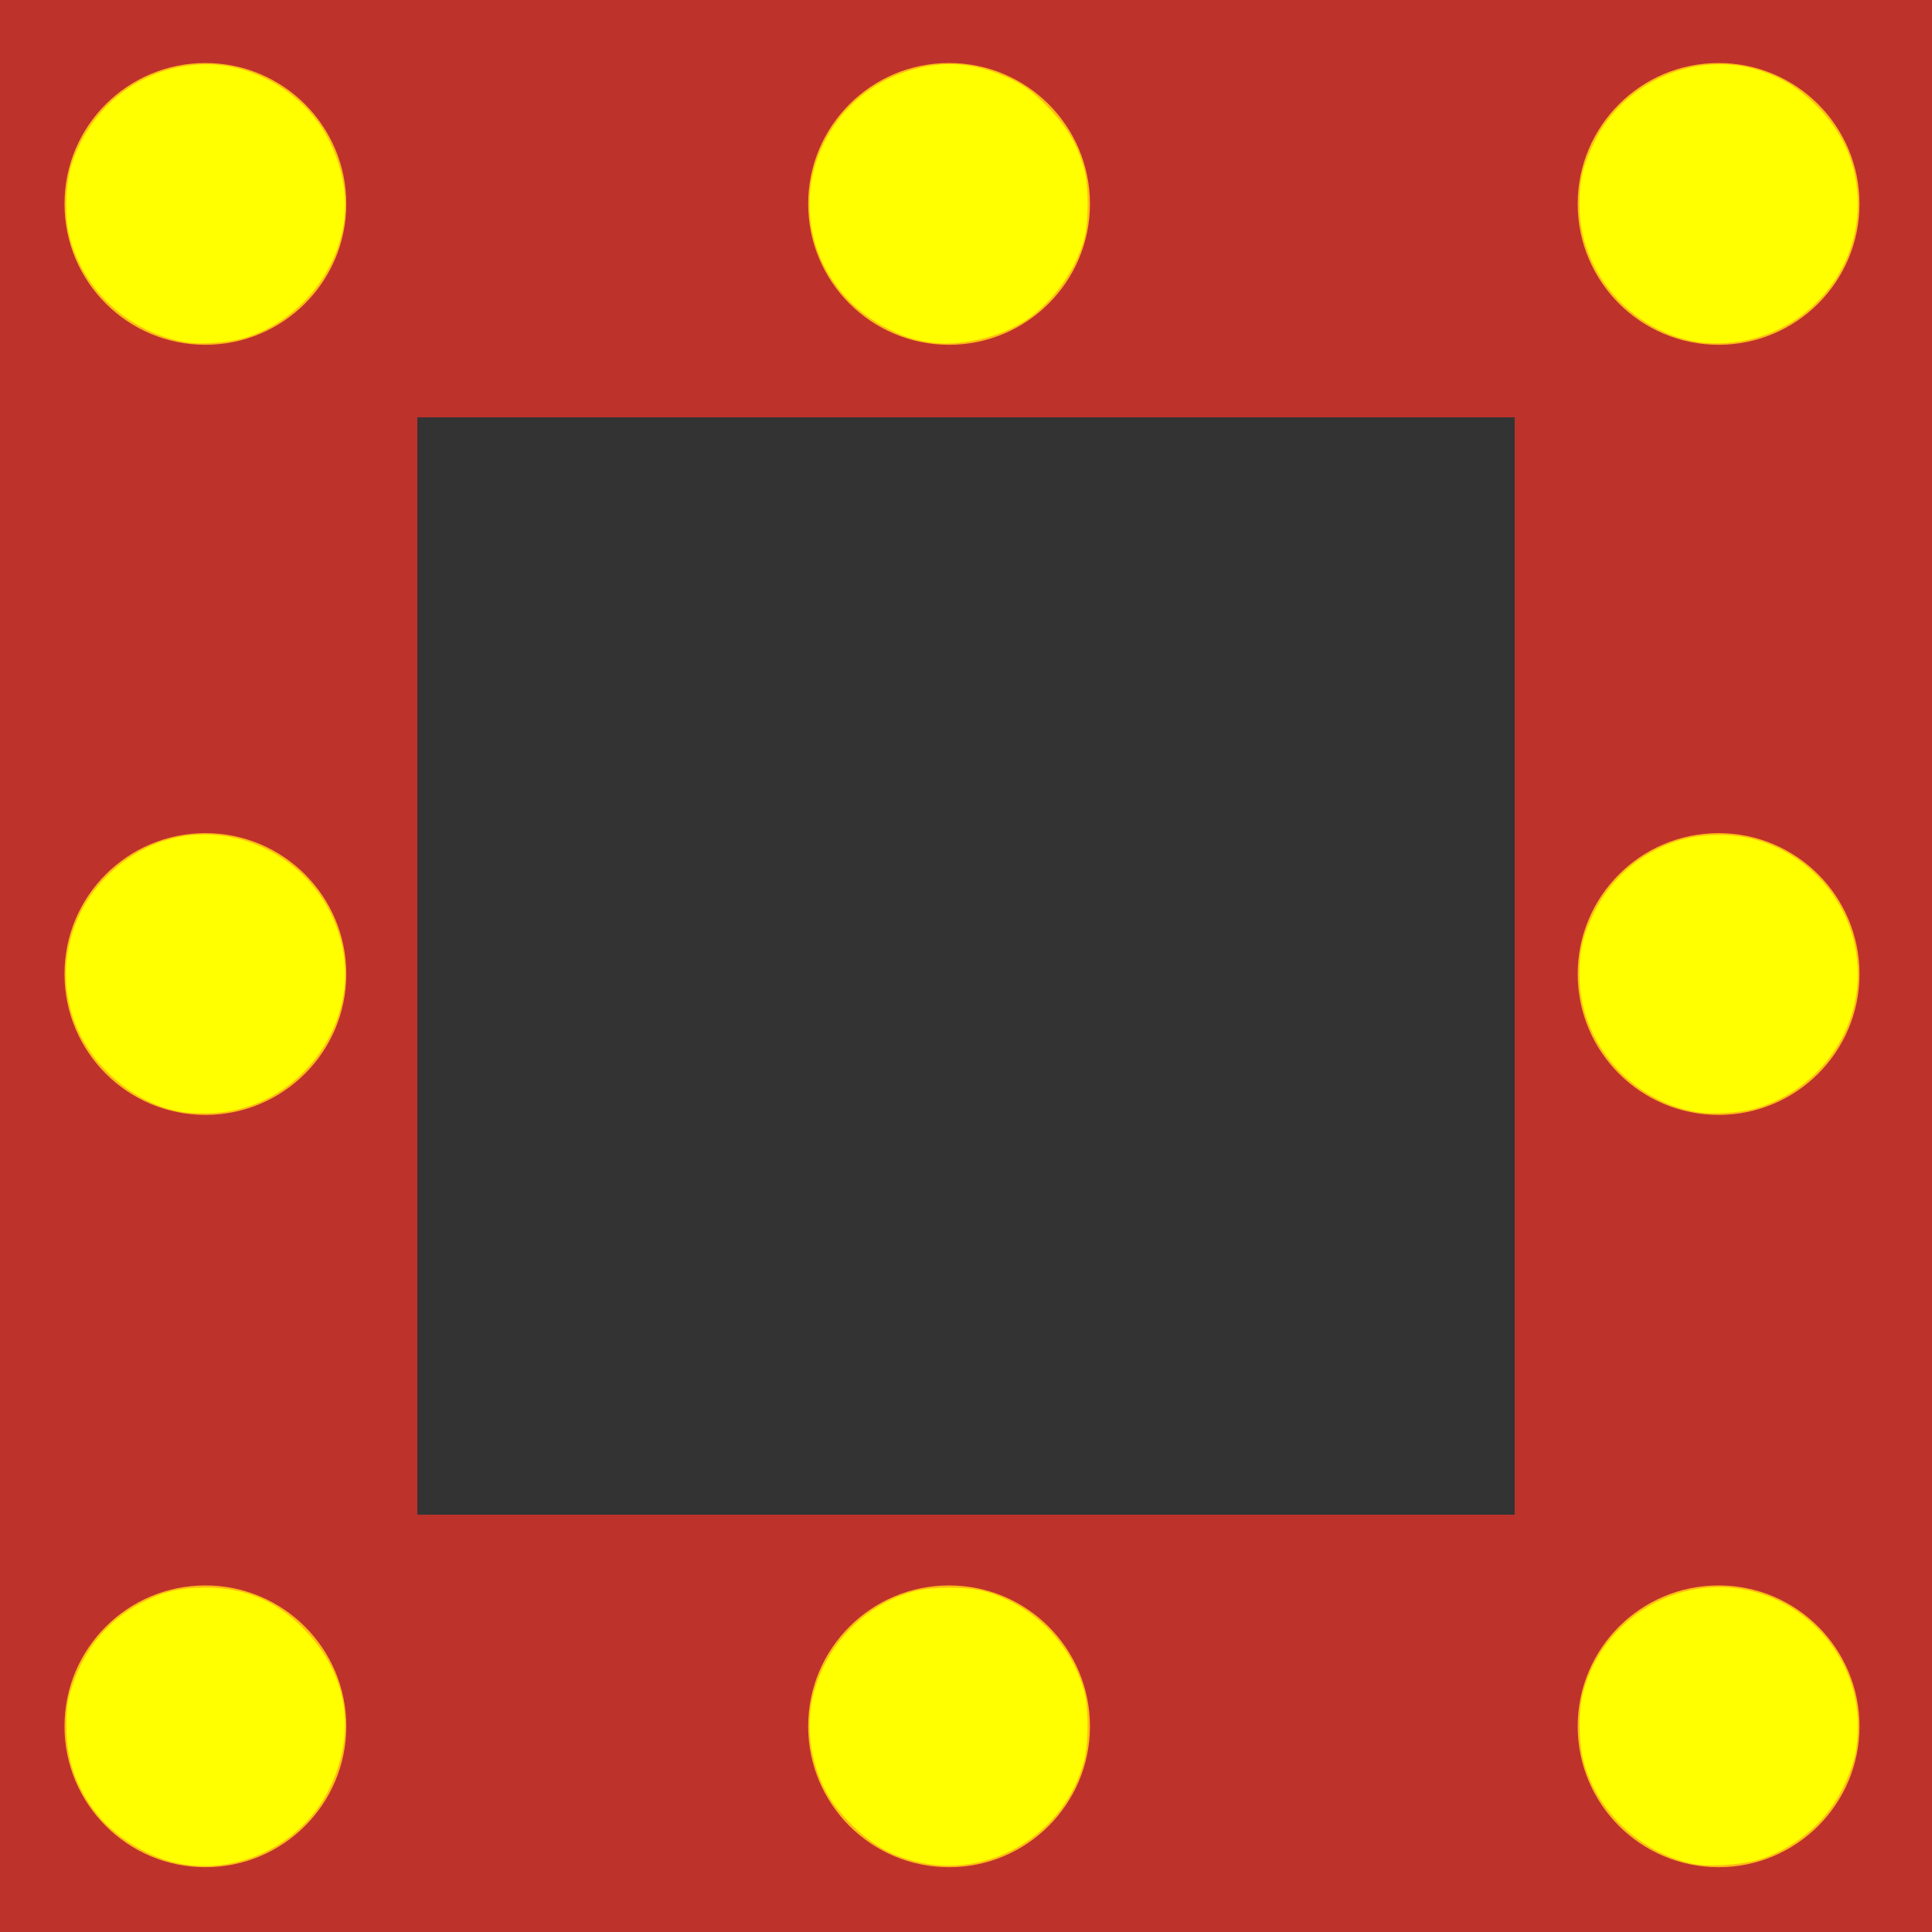 <?xml version="1.0" encoding="UTF-8" standalone="no"?>
<svg
   id="Layer_2"
   data-name="Layer 2"
   viewBox="0 0 65 65"
   version="1.1"
   sodipodi:docname="3x3 lights.svg"
   inkscape:version="1.2.2 (732a01da63, 2022-12-09)"
   xmlns:inkscape="http://www.inkscape.org/namespaces/inkscape"
   xmlns:sodipodi="http://sodipodi.sourceforge.net/DTD/sodipodi-0.dtd"
   xmlns="http://www.w3.org/2000/svg"
   xmlns:svg="http://www.w3.org/2000/svg">
  <rect x="0" y="0" width="65" height="65" fill="#333333" stroke="none"/>
  <sodipodi:namedview
     id="namedview56"
     pagecolor="#ffffff"
     bordercolor="#000000"
     borderopacity="0.25"
     inkscape:showpageshadow="2"
     inkscape:pageopacity="0.0"
     inkscape:pagecheckerboard="0"
     inkscape:deskcolor="#d1d1d1"
     showgrid="false"
     inkscape:zoom="12.815385"
     inkscape:cx="31.797719"
     inkscape:cy="32.539016"
     inkscape:window-width="1920"
     inkscape:window-height="991"
     inkscape:window-x="2551"
     inkscape:window-y="155"
     inkscape:window-maximized="1"
     inkscape:current-layer="Layer_2" />
  <defs
     id="defs32">
    <style
       id="style30">
      .cls-1 {
        fill: #ecc76a;
      }

      .cls-2 {
        fill: #bd332b;
      }
    </style>
  </defs>
  <g
     id="Layer_1-2"
     data-name="Layer 1">
    <g
       id="g52">
      <path
         class="cls-2"
         d="m50.96,14.04v36.92H14.04V14.04h36.92M65,0H0v65h65V0h0Z"
         id="path34" />
      <circle
         class="cls-1"
         cx="6.91"
         cy="6.86"
         r="4.74"
         id="circle36"
         style="fill:#ffbb15;fill-opacity:1" />
      <circle
         class="cls-1"
         cx="6.91"
         cy="32.77"
         r="4.74"
         id="circle38"
         style="fill:#ffbb15;fill-opacity:1" />
      <circle
         class="cls-1"
         cx="6.91"
         cy="58.08"
         r="4.74"
         id="circle40"
         style="fill:#ffbb15;fill-opacity:1" />
      <circle
         class="cls-1"
         cx="57.82"
         cy="6.86"
         r="4.74"
         id="circle42"
         style="fill:#ffbb15;fill-opacity:1" />
      <circle
         class="cls-1"
         cx="57.82"
         cy="32.77"
         r="4.74"
         id="circle44"
         style="fill:#ffbb15;fill-opacity:1" />
      <circle
         class="cls-1"
         cx="57.82"
         cy="58.08"
         r="4.74"
         id="circle46"
         style="fill:#ffbb15;fill-opacity:1" />
      <circle
         class="cls-1"
         cx="31.93"
         cy="6.86"
         r="4.74"
         id="circle48"
         style="fill:#ffbb15;fill-opacity:1" />
      <circle
         class="cls-1"
         cx="31.93"
         cy="58.08"
         r="4.74"
         id="circle50"
         style="fill:#ffbb15;fill-opacity:1" />
    </g>
  </g>
  <path
     style="fill:#ffff00;fill-opacity:1;stroke-width:0.078"
     d="M 5.831,62.654 C 4.897,62.428 3.84,61.762 3.27,61.041 2.555,60.136 2.23,59.201 2.234,58.055 c 0.002,-0.661 0.038,-0.883 0.235,-1.447 0.415,-1.19 1.192,-2.106 2.265,-2.669 0.731,-0.384 1.318,-0.526 2.172,-0.526 1.313,0 2.368,0.436 3.282,1.357 1.513,1.523 1.834,3.498 0.883,5.427 -0.942,1.91 -3.176,2.958 -5.239,2.458 z"
     id="path6248" />
  <path
     style="fill:#ffff00;fill-opacity:1;stroke-width:0.078"
     d="m 30.76,62.618 c -0.847,-0.222 -1.458,-0.58 -2.123,-1.246 -0.675,-0.675 -1.026,-1.28 -1.25,-2.154 -0.271,-1.06 -0.178,-2.068 0.283,-3.068 0.599,-1.299 1.758,-2.275 3.11,-2.62 0.588,-0.15 1.746,-0.151 2.305,-0.003 1.639,0.436 2.96,1.756 3.395,3.395 0.149,0.559 0.147,1.717 -0.003,2.305 -0.639,2.501 -3.234,4.04 -5.718,3.39 z"
     id="path6250" />
  <path
     style="fill:#ffff00;fill-opacity:1;stroke-width:0.078"
     d="m 56.924,62.702 c -1.773,-0.385 -3.263,-1.822 -3.667,-3.534 -0.149,-0.633 -0.149,-1.62 0.001,-2.208 0.667,-2.612 3.416,-4.154 5.967,-3.348 1.933,0.611 3.278,2.423 3.278,4.417 0,0.819 -0.114,1.313 -0.478,2.077 -0.536,1.123 -1.481,1.968 -2.702,2.415 -0.58,0.213 -1.822,0.306 -2.399,0.181 z"
     id="path6252" />
  <path
     style="fill:#ffff00;fill-opacity:1;stroke-width:0.078"
     d="m 57.053,37.411 c -2.235,-0.397 -3.914,-2.375 -3.914,-4.612 0,-0.815 0.114,-1.313 0.469,-2.055 0.552,-1.154 1.55,-2.031 2.77,-2.434 0.889,-0.294 1.998,-0.294 2.887,0 1.933,0.639 3.238,2.438 3.238,4.462 0,2.073 -1.403,3.923 -3.425,4.517 -0.54,0.159 -1.492,0.215 -2.025,0.121 z"
     id="path6254" />
  <path
     style="fill:#ffff00;fill-opacity:1;stroke-width:0.078"
     d="M 57.15,11.514 C 54.869,11.156 53.139,9.163 53.139,6.893 c 0,-0.822 0.114,-1.313 0.484,-2.088 0.989,-2.07 3.475,-3.139 5.627,-2.418 0.751,0.252 1.293,0.595 1.897,1.204 0.892,0.899 1.356,2.019 1.356,3.275 0,2.463 -1.927,4.505 -4.409,4.673 -0.3,0.02 -0.725,0.009 -0.944,-0.026 z"
     id="path6256" />
  <path
     style="fill:#ffff00;fill-opacity:1;stroke-width:0.078"
     d="M 31.244,11.514 C 30.672,11.424 30.306,11.296 29.73,10.985 28.176,10.146 27.235,8.593 27.235,6.867 c 0,-1.904 1.195,-3.659 2.963,-4.353 1.319,-0.518 2.515,-0.472 3.809,0.146 0.467,0.223 0.738,0.427 1.224,0.92 0.668,0.678 1.033,1.301 1.25,2.133 0.15,0.576 0.148,1.737 -0.003,2.32 -0.271,1.041 -1.061,2.142 -1.968,2.745 -0.88,0.584 -2.259,0.895 -3.265,0.736 z"
     id="path6258" />
  <path
     style="fill:#ffff00;fill-opacity:1;stroke-width:0.078"
     d="M 6.224,11.512 C 4.309,11.165 2.778,9.752 2.331,7.92 2.157,7.203 2.205,6.105 2.441,5.436 3.103,3.554 4.694,2.316 6.633,2.174 8.423,2.042 10.275,3.11 11.077,4.738 11.774,6.153 11.79,7.551 11.124,8.896 10.506,10.143 9.317,11.113 8.028,11.421 7.504,11.546 6.65,11.589 6.224,11.512 Z"
     id="path6260" />
  <path
     style="fill:#ffff00;fill-opacity:1;stroke-width:0.078"
     d="M 6.153,37.415 C 5.17,37.26 4.255,36.752 3.481,35.931 1.431,33.758 1.94,30.307 4.543,28.732 c 2.727,-1.649 6.311,-0.034 6.977,3.143 0.564,2.691 -1.532,5.404 -4.304,5.571 -0.342,0.021 -0.82,0.006 -1.063,-0.032 z"
     id="path6262" />
</svg>
